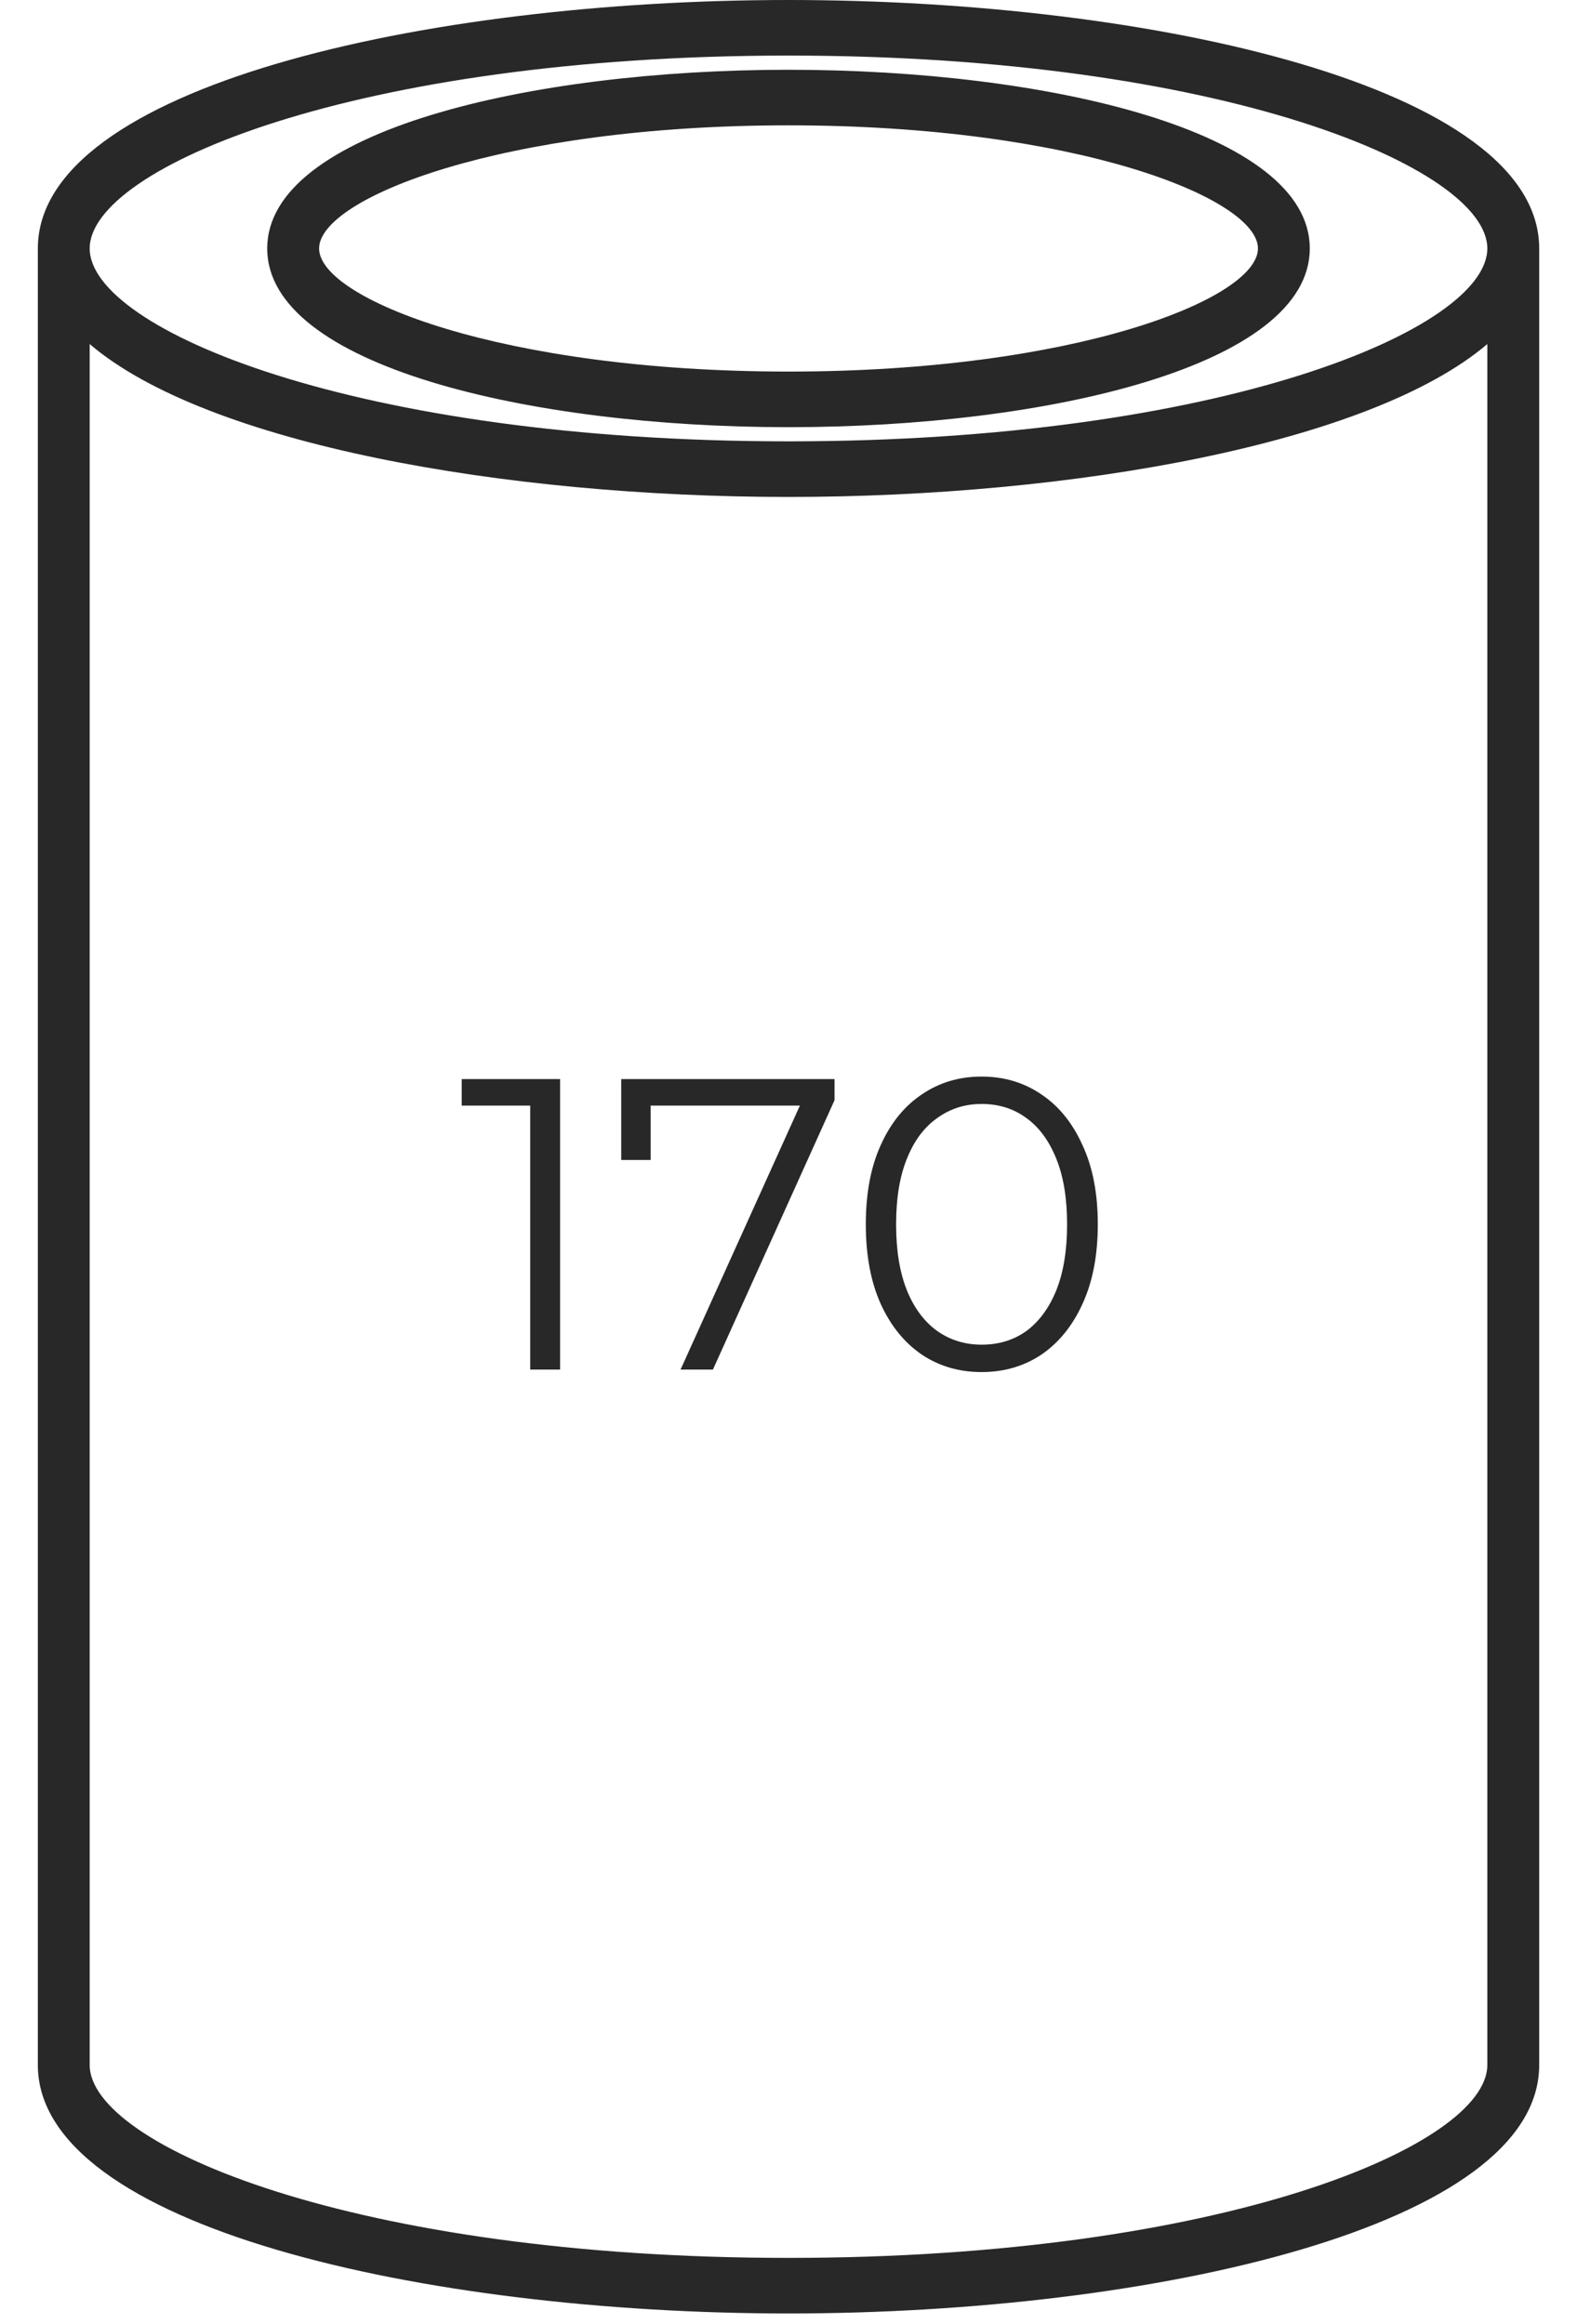 <svg width="38" height="56" viewBox="0 0 38 56" fill="none" xmlns="http://www.w3.org/2000/svg">
<path d="M19 1.681C12.76 1.681 6.439 3.161 6.439 5.987C6.439 8.813 12.76 10.293 19 10.293C25.24 10.293 31.561 8.813 31.561 5.987C31.561 3.161 25.24 1.681 19 1.681ZM19 8.953C12.098 8.953 7.689 7.199 7.689 5.987C7.689 4.775 12.092 3.02 19 3.02C25.908 3.02 30.312 4.775 30.312 5.987C30.312 7.199 25.902 8.953 19 8.953ZM19 0C10.231 0 0.912 2.096 0.912 5.987V49.756C0.912 53.647 10.231 55.743 19 55.743C27.77 55.743 37.089 53.647 37.089 49.756V5.987C37.089 2.096 27.77 0 19 0ZM35.839 49.756C35.839 51.698 29.431 54.404 19 54.404C8.569 54.404 2.161 51.698 2.161 49.756V8.29C4.984 10.701 12.161 11.974 19 11.974C25.839 11.974 33.016 10.695 35.839 8.29V49.756ZM19 10.634C8.569 10.634 2.161 7.929 2.161 5.987C2.161 4.045 8.569 1.339 19 1.339C29.431 1.339 35.839 4.045 35.839 5.987C35.839 7.929 29.431 10.634 19 10.634Z" fill="#282828"/>
<path d="M12.776 33V26.3L13.096 26.64H11.126V26H13.496V33H12.776ZM16.399 33L19.419 26.32L19.639 26.64H15.309L15.679 26.29V27.95H14.969V26H20.109V26.51L17.179 33H16.399ZM23.653 33.06C23.113 33.06 22.633 32.92 22.213 32.64C21.793 32.353 21.463 31.947 21.223 31.42C20.983 30.887 20.863 30.247 20.863 29.5C20.863 28.753 20.983 28.117 21.223 27.59C21.463 27.057 21.793 26.65 22.213 26.37C22.633 26.083 23.113 25.94 23.653 25.94C24.193 25.94 24.673 26.083 25.093 26.37C25.513 26.65 25.843 27.057 26.083 27.59C26.329 28.117 26.453 28.753 26.453 29.5C26.453 30.247 26.329 30.887 26.083 31.42C25.843 31.947 25.513 32.353 25.093 32.64C24.673 32.92 24.193 33.06 23.653 33.06ZM23.653 32.4C24.066 32.4 24.426 32.29 24.733 32.07C25.039 31.843 25.279 31.517 25.453 31.09C25.626 30.657 25.713 30.127 25.713 29.5C25.713 28.873 25.626 28.347 25.453 27.92C25.279 27.487 25.039 27.16 24.733 26.94C24.426 26.713 24.066 26.6 23.653 26.6C23.253 26.6 22.896 26.713 22.583 26.94C22.269 27.16 22.026 27.487 21.853 27.92C21.679 28.347 21.593 28.873 21.593 29.5C21.593 30.127 21.679 30.657 21.853 31.09C22.026 31.517 22.269 31.843 22.583 32.07C22.896 32.29 23.253 32.4 23.653 32.4Z" fill="#282828"/>
</svg>
